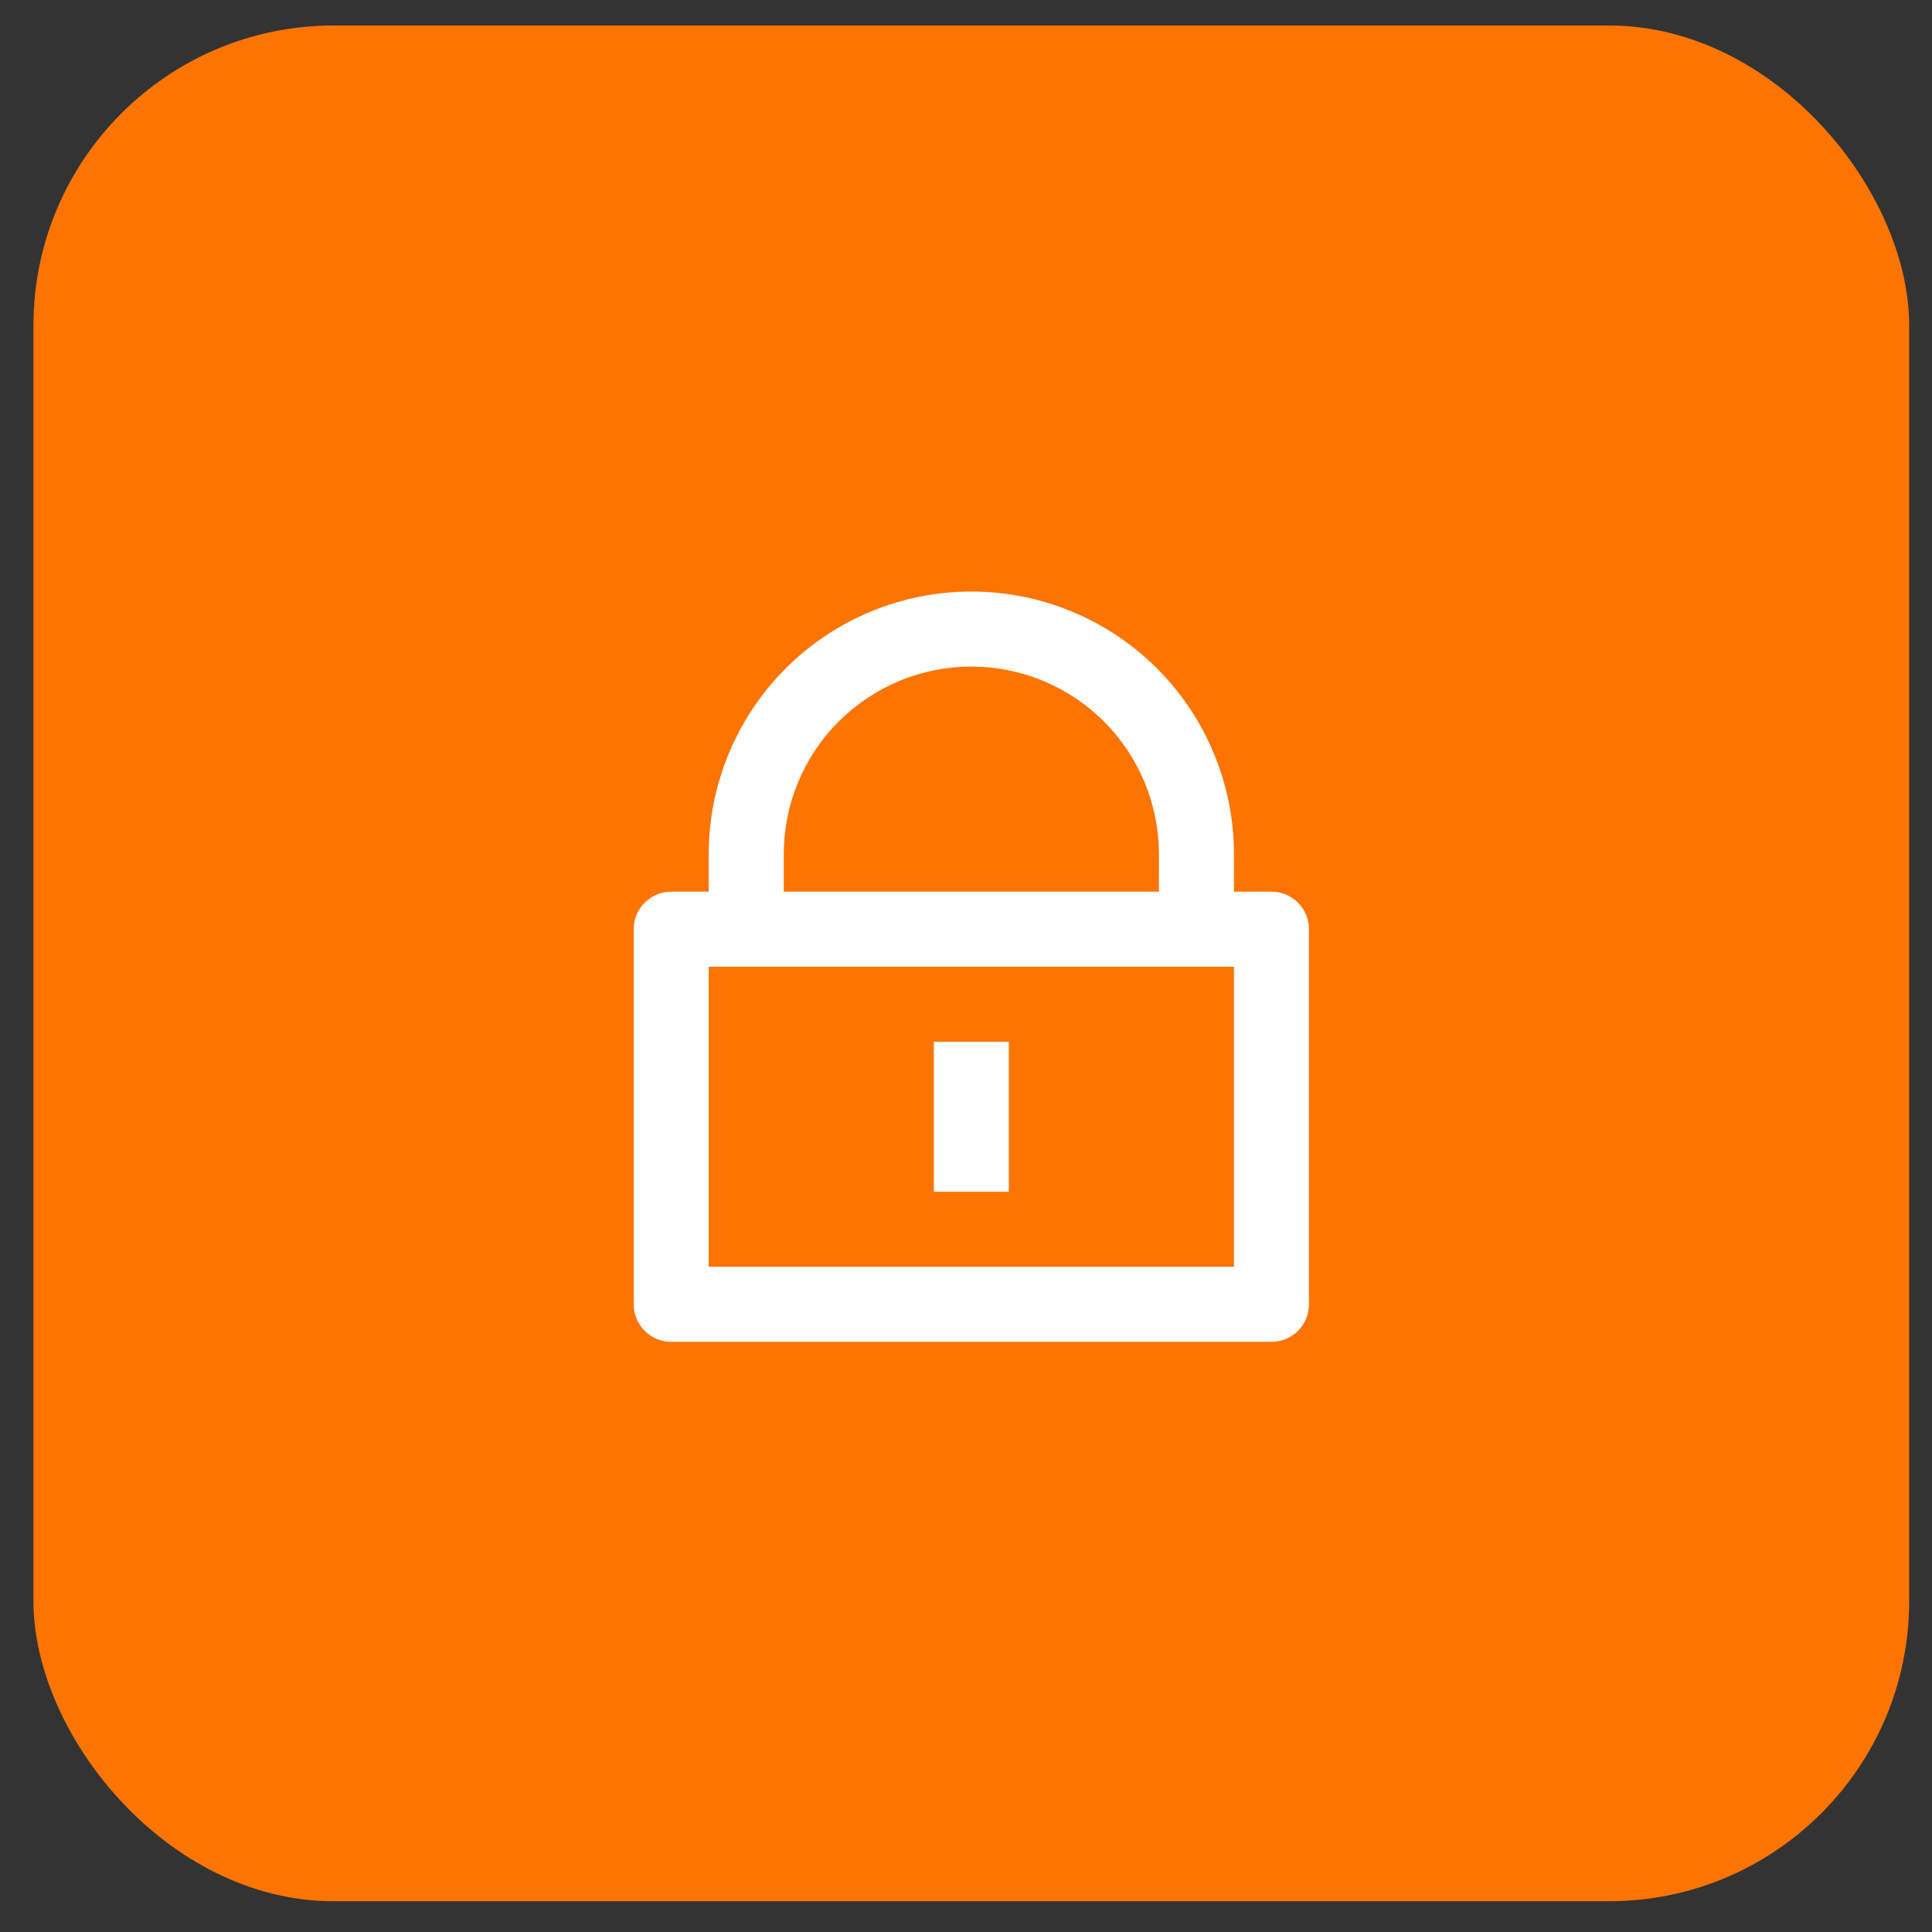 <svg width="52" height="52" viewBox="0 0 52 52" fill="none" xmlns="http://www.w3.org/2000/svg">
<rect x="0" y="0" width="52" height="52" fill="#333333" stroke="none"/>
<rect x="0.9" y="0.686" width="50.486" height="50.486" rx="8.078" fill="#FD7401"/>
<g clip-path="url(#clip0_6_669)">
<path d="M33.212 23.999H34.221C34.489 23.999 34.746 24.106 34.935 24.295C35.125 24.484 35.231 24.741 35.231 25.009V35.106C35.231 35.374 35.125 35.631 34.935 35.82C34.746 36.01 34.489 36.116 34.221 36.116H18.066C17.798 36.116 17.541 36.01 17.352 35.82C17.162 35.631 17.056 35.374 17.056 35.106V25.009C17.056 24.741 17.162 24.484 17.352 24.295C17.541 24.106 17.798 23.999 18.066 23.999H19.075V22.989C19.075 22.061 19.258 21.142 19.613 20.285C19.969 19.427 20.489 18.648 21.146 17.992C21.802 17.335 22.581 16.815 23.439 16.459C24.296 16.104 25.215 15.921 26.143 15.921C27.072 15.921 27.991 16.104 28.848 16.459C29.706 16.815 30.485 17.335 31.141 17.992C31.798 18.648 32.318 19.427 32.673 20.285C33.029 21.142 33.212 22.061 33.212 22.989V23.999ZM19.075 26.019V34.096H33.212V26.019H19.075ZM25.134 28.038H27.153V32.077H25.134V28.038ZM31.192 23.999V22.989C31.192 21.651 30.66 20.366 29.713 19.42C28.767 18.473 27.482 17.941 26.143 17.941C24.805 17.941 23.52 18.473 22.573 19.42C21.627 20.366 21.095 21.651 21.095 22.989V23.999H31.192Z" fill="white"/>
</g>
<defs>
<clipPath id="clip0_6_669">
<rect width="24.233" height="24.233" fill="white" transform="translate(14.027 13.813)"/>
</clipPath>
</defs>
</svg>
